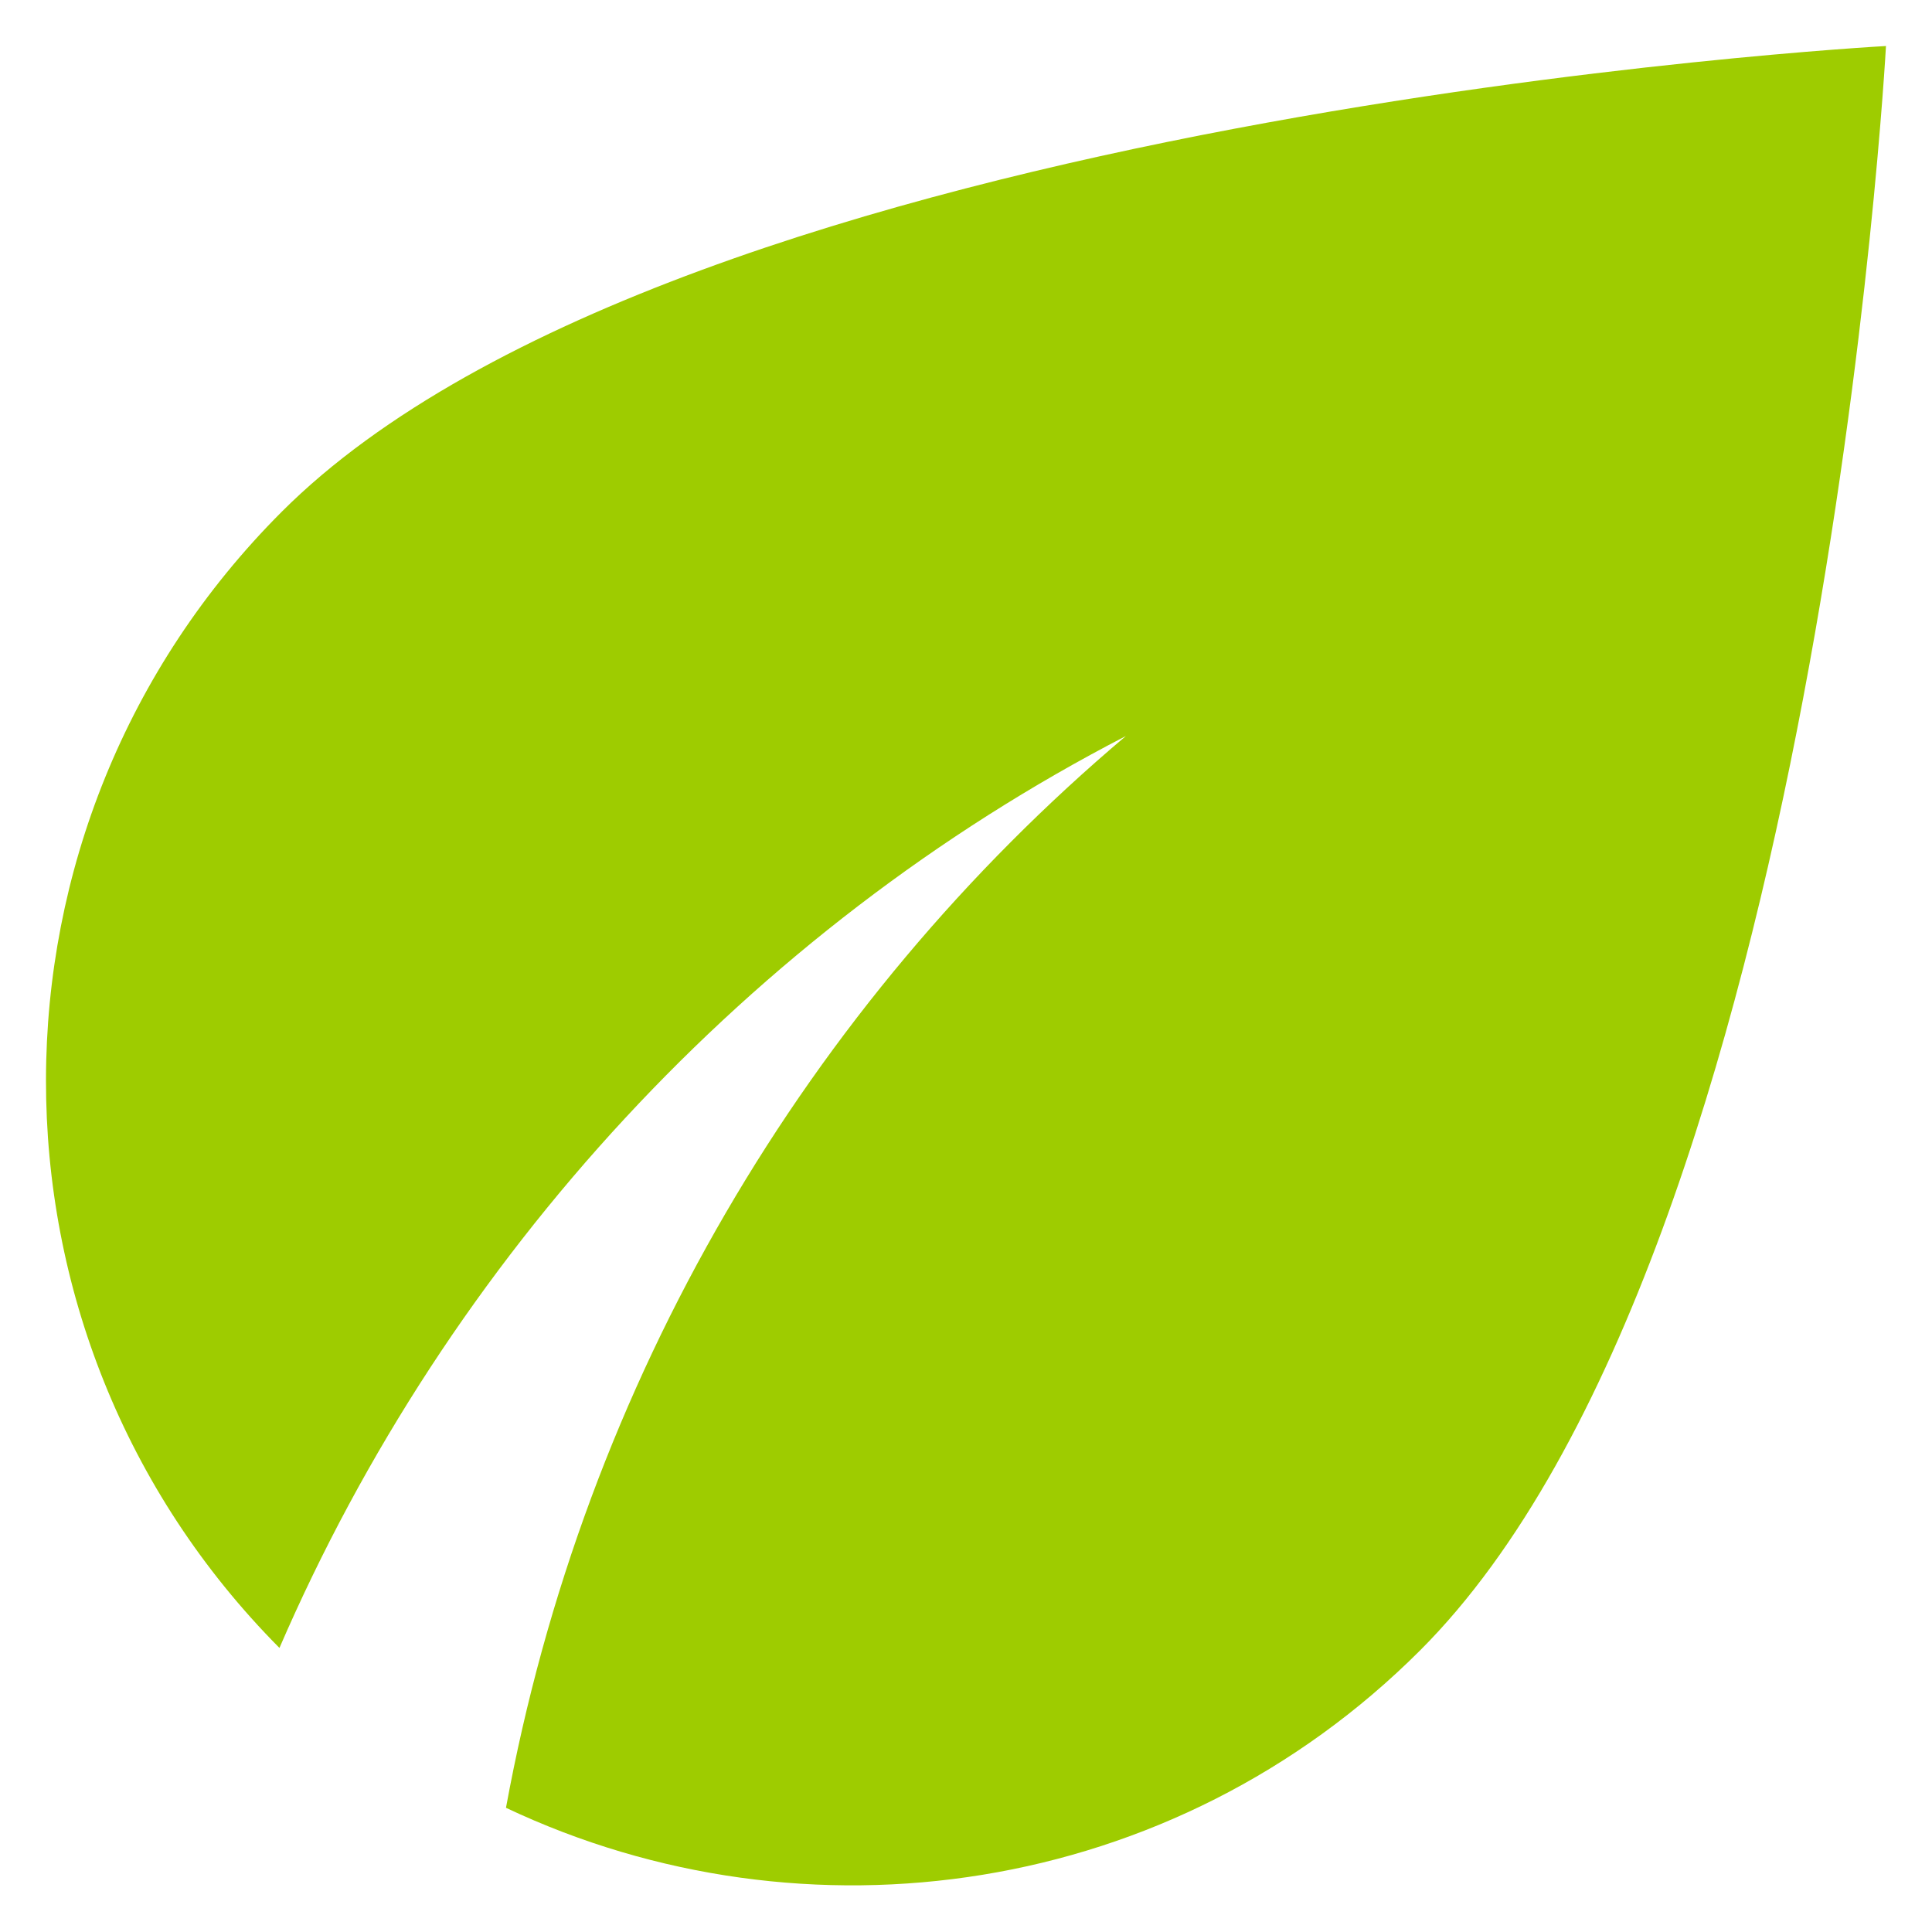 <svg width="28" height="28" viewBox="0 0 28 28" fill="none" xmlns="http://www.w3.org/2000/svg">
<path d="M4.083 7.417C-0.467 11.967 -0.467 19.333 4.05 23.883C6.5 18.217 10.867 13.483 16.317 10.667C11.7 14.567 8.467 20.017 7.333 26.2C11.667 28.25 17 27.5 20.583 23.917C26.383 18.117 27.333 0.667 27.333 0.667C27.333 0.667 9.883 1.617 4.083 7.417Z" fill="#9ECC00"/>
</svg>
